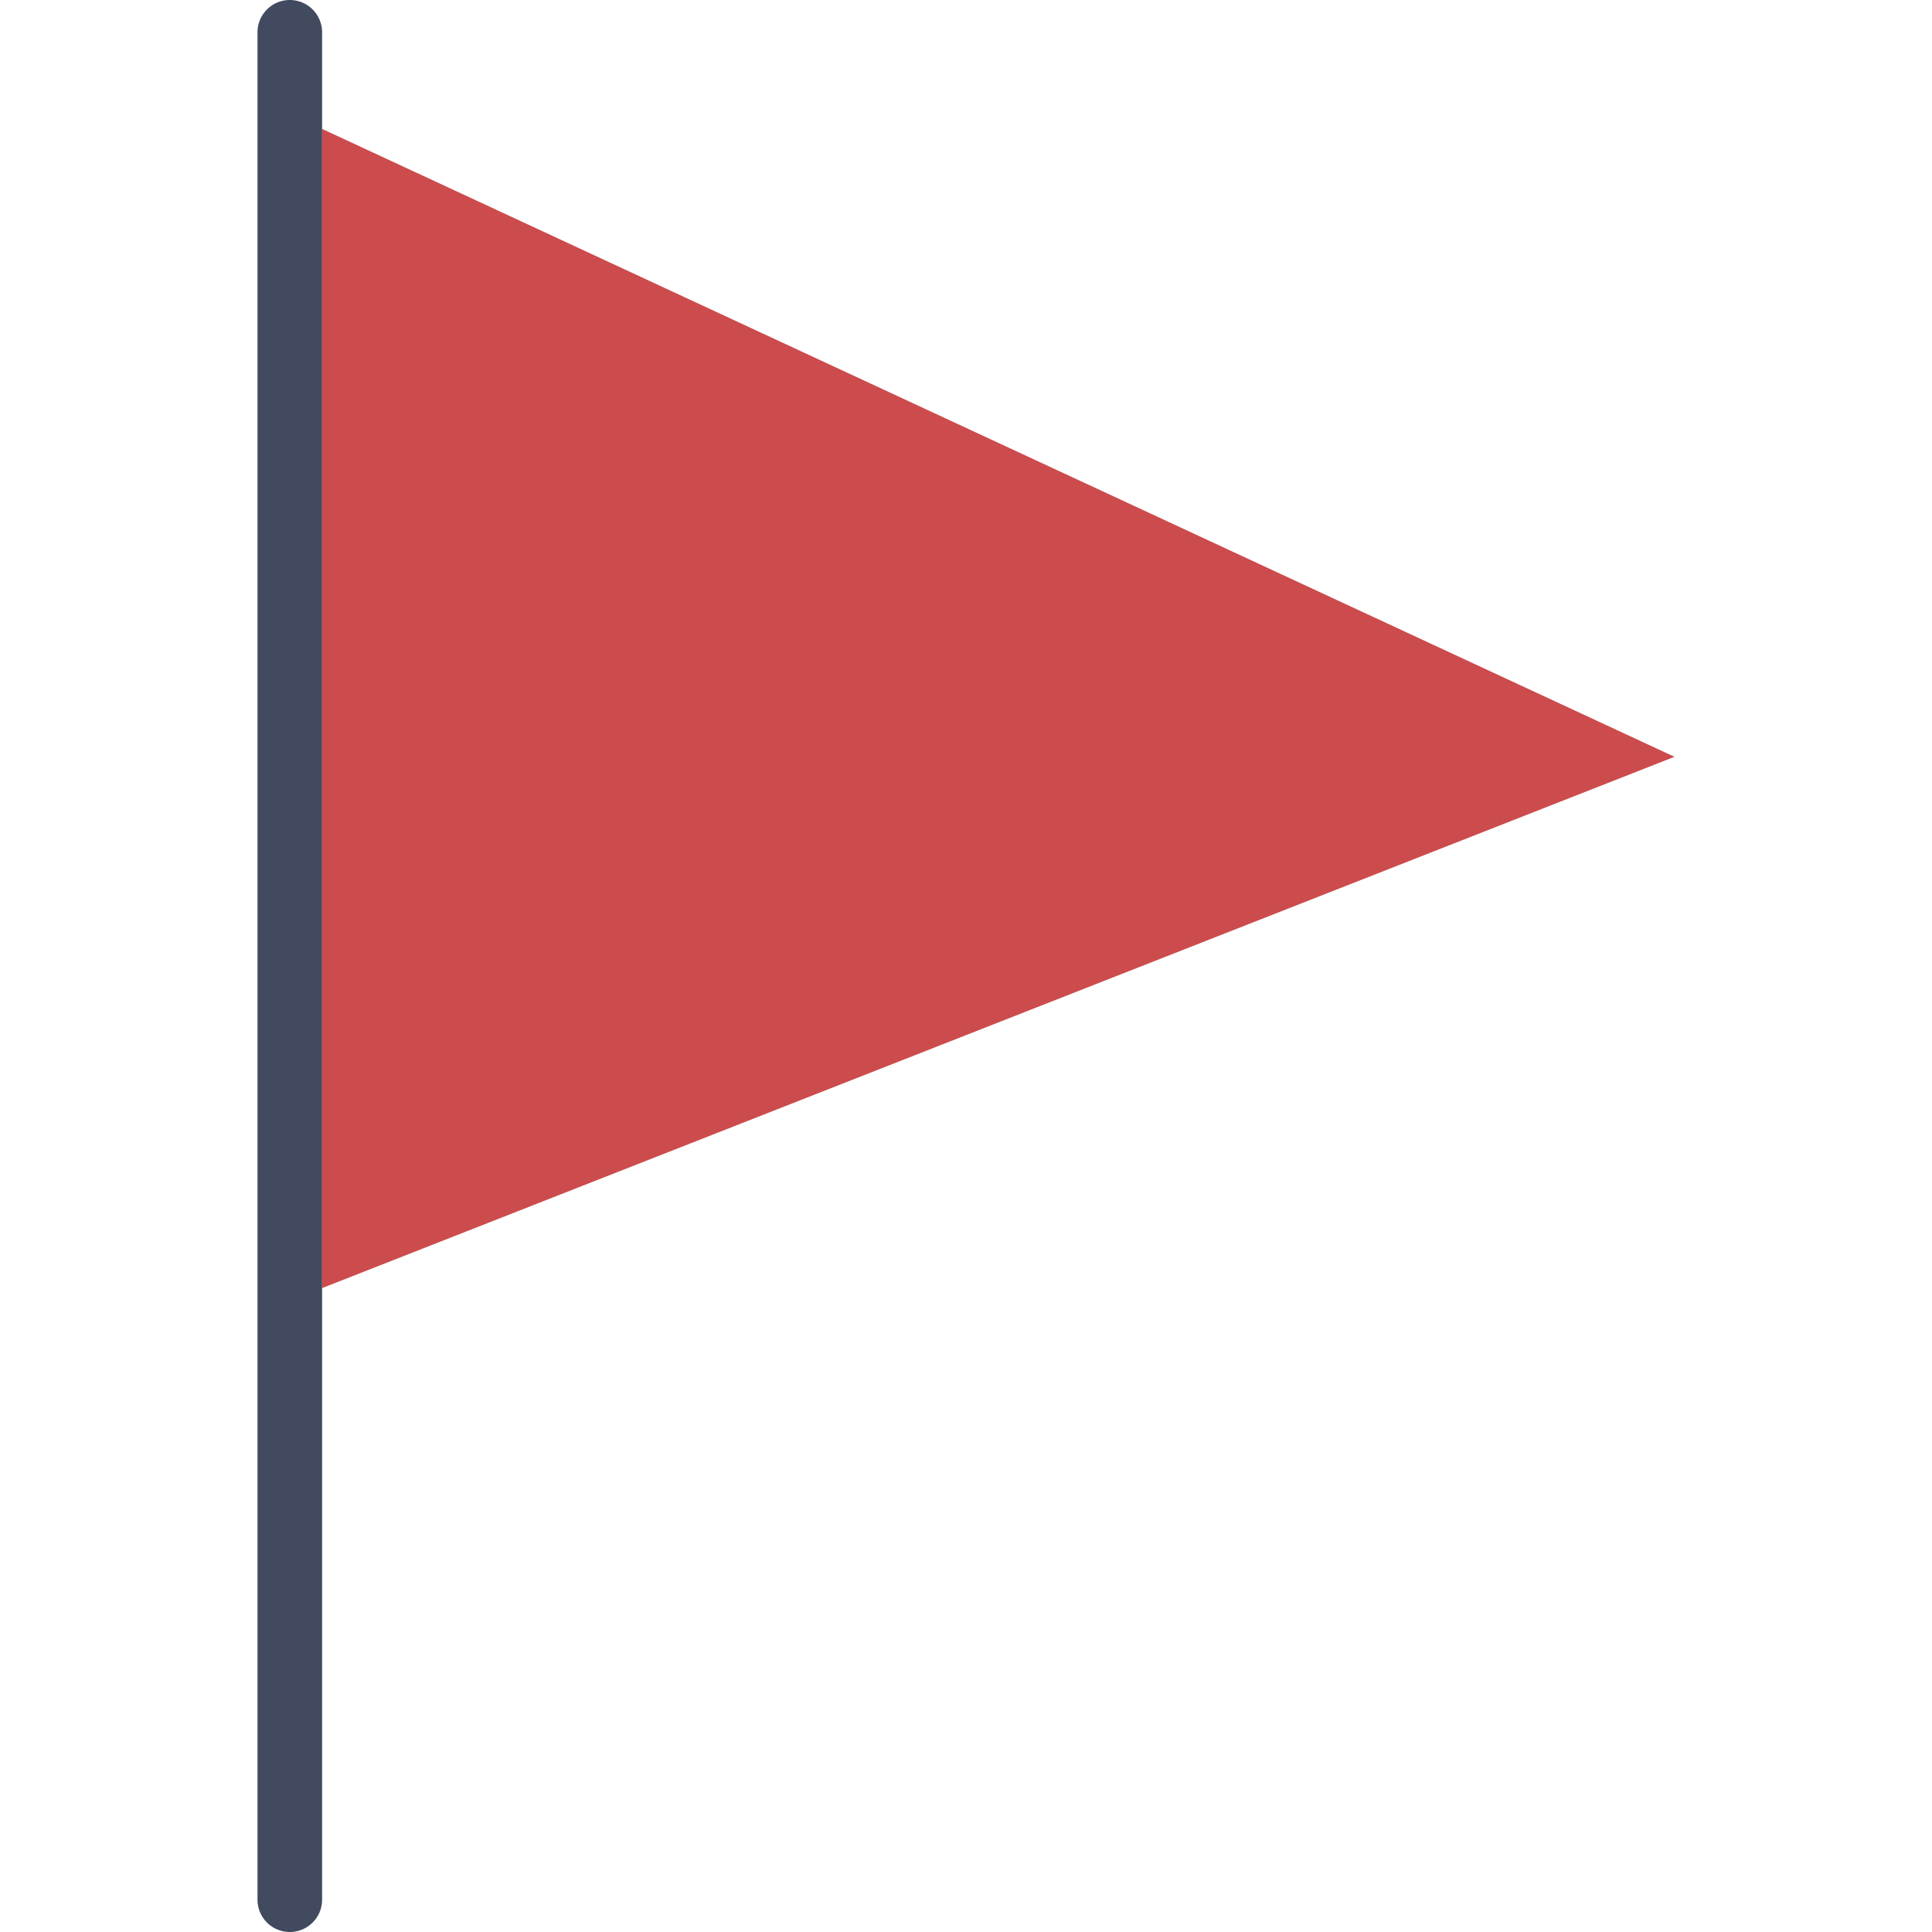 <svg id="Layer_1" data-name="Layer 1" xmlns="http://www.w3.org/2000/svg" viewBox="0 0 64 64"><defs><style>.cls-1{fill:#cc4b4c}.cls-2{fill:#424a60}</style></defs><title>icons</title><path class="cls-1" d="M55.47 25.07l-44.8 17.6V4.27zm0 0"/><path class="cls-2" d="M9.6 0a1.07 1.07 0 0 0-1.07 1.07v61.86a1.07 1.07 0 1 0 2.14 0V1.07A1.07 1.07 0 0 0 9.6 0zm0 0"/></svg>